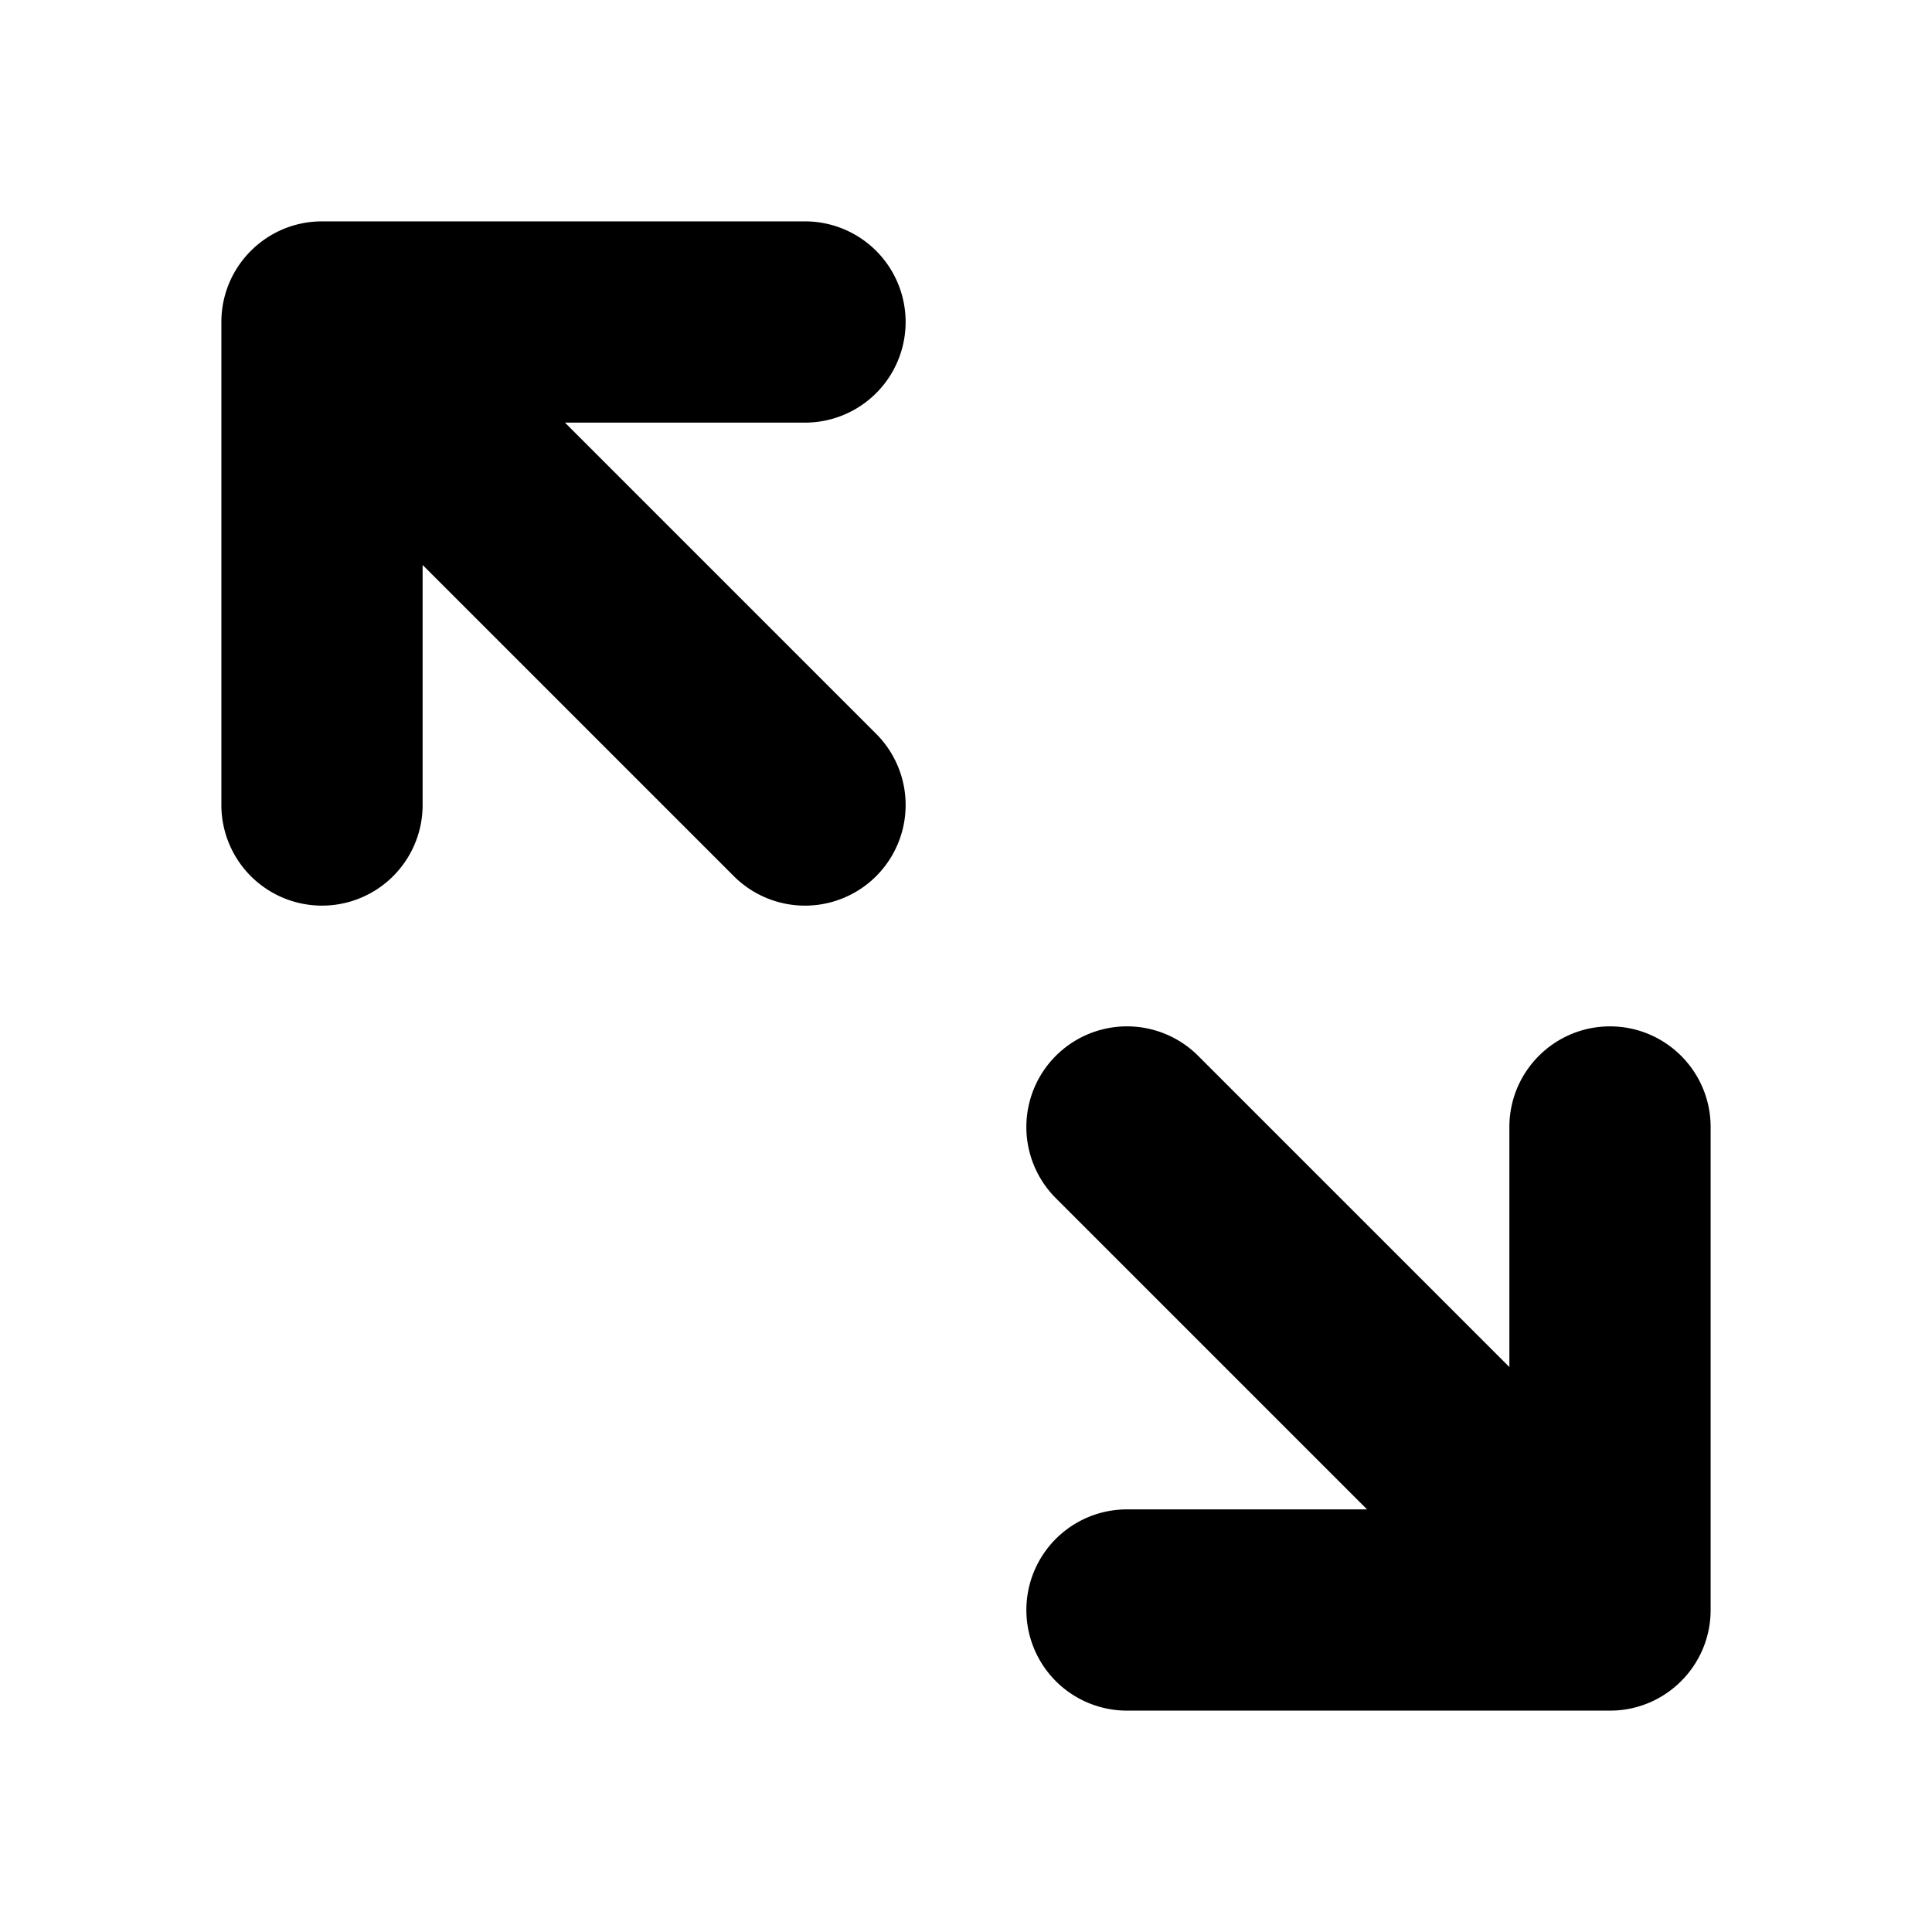 <svg xmlns="http://www.w3.org/2000/svg" version="1.1" xmlns:xlink="http://www.w3.org/1999/xlink" width="16" height="16" x="0" y="0" viewBox="0 0 24 24" style="enable-background:new 0 0 512 512" xml:space="preserve" class=""><g transform="rotate(90 12 12)"><path fill="#000000" fill-rule="evenodd" d="M12.75 4c0 .69.56 1.25 1.25 1.25h2.982l-3.866 3.866a1.25 1.25 0 0 0 1.768 1.768l3.866-3.866V10a1.25 1.25 0 1 0 2.5 0V4c0-.69-.56-1.25-1.25-1.25h-6c-.69 0-1.25.56-1.25 1.25zm-7.5 10a1.25 1.25 0 1 0-2.5 0v6c0 .69.56 1.25 1.25 1.25h6a1.25 1.25 0 1 0 0-2.5H7.018l3.866-3.866a1.25 1.25 0 0 0-1.768-1.768L5.25 16.982z" clip-rule="evenodd" opacity="1" data-original="#000000" class=""></path></g></svg>